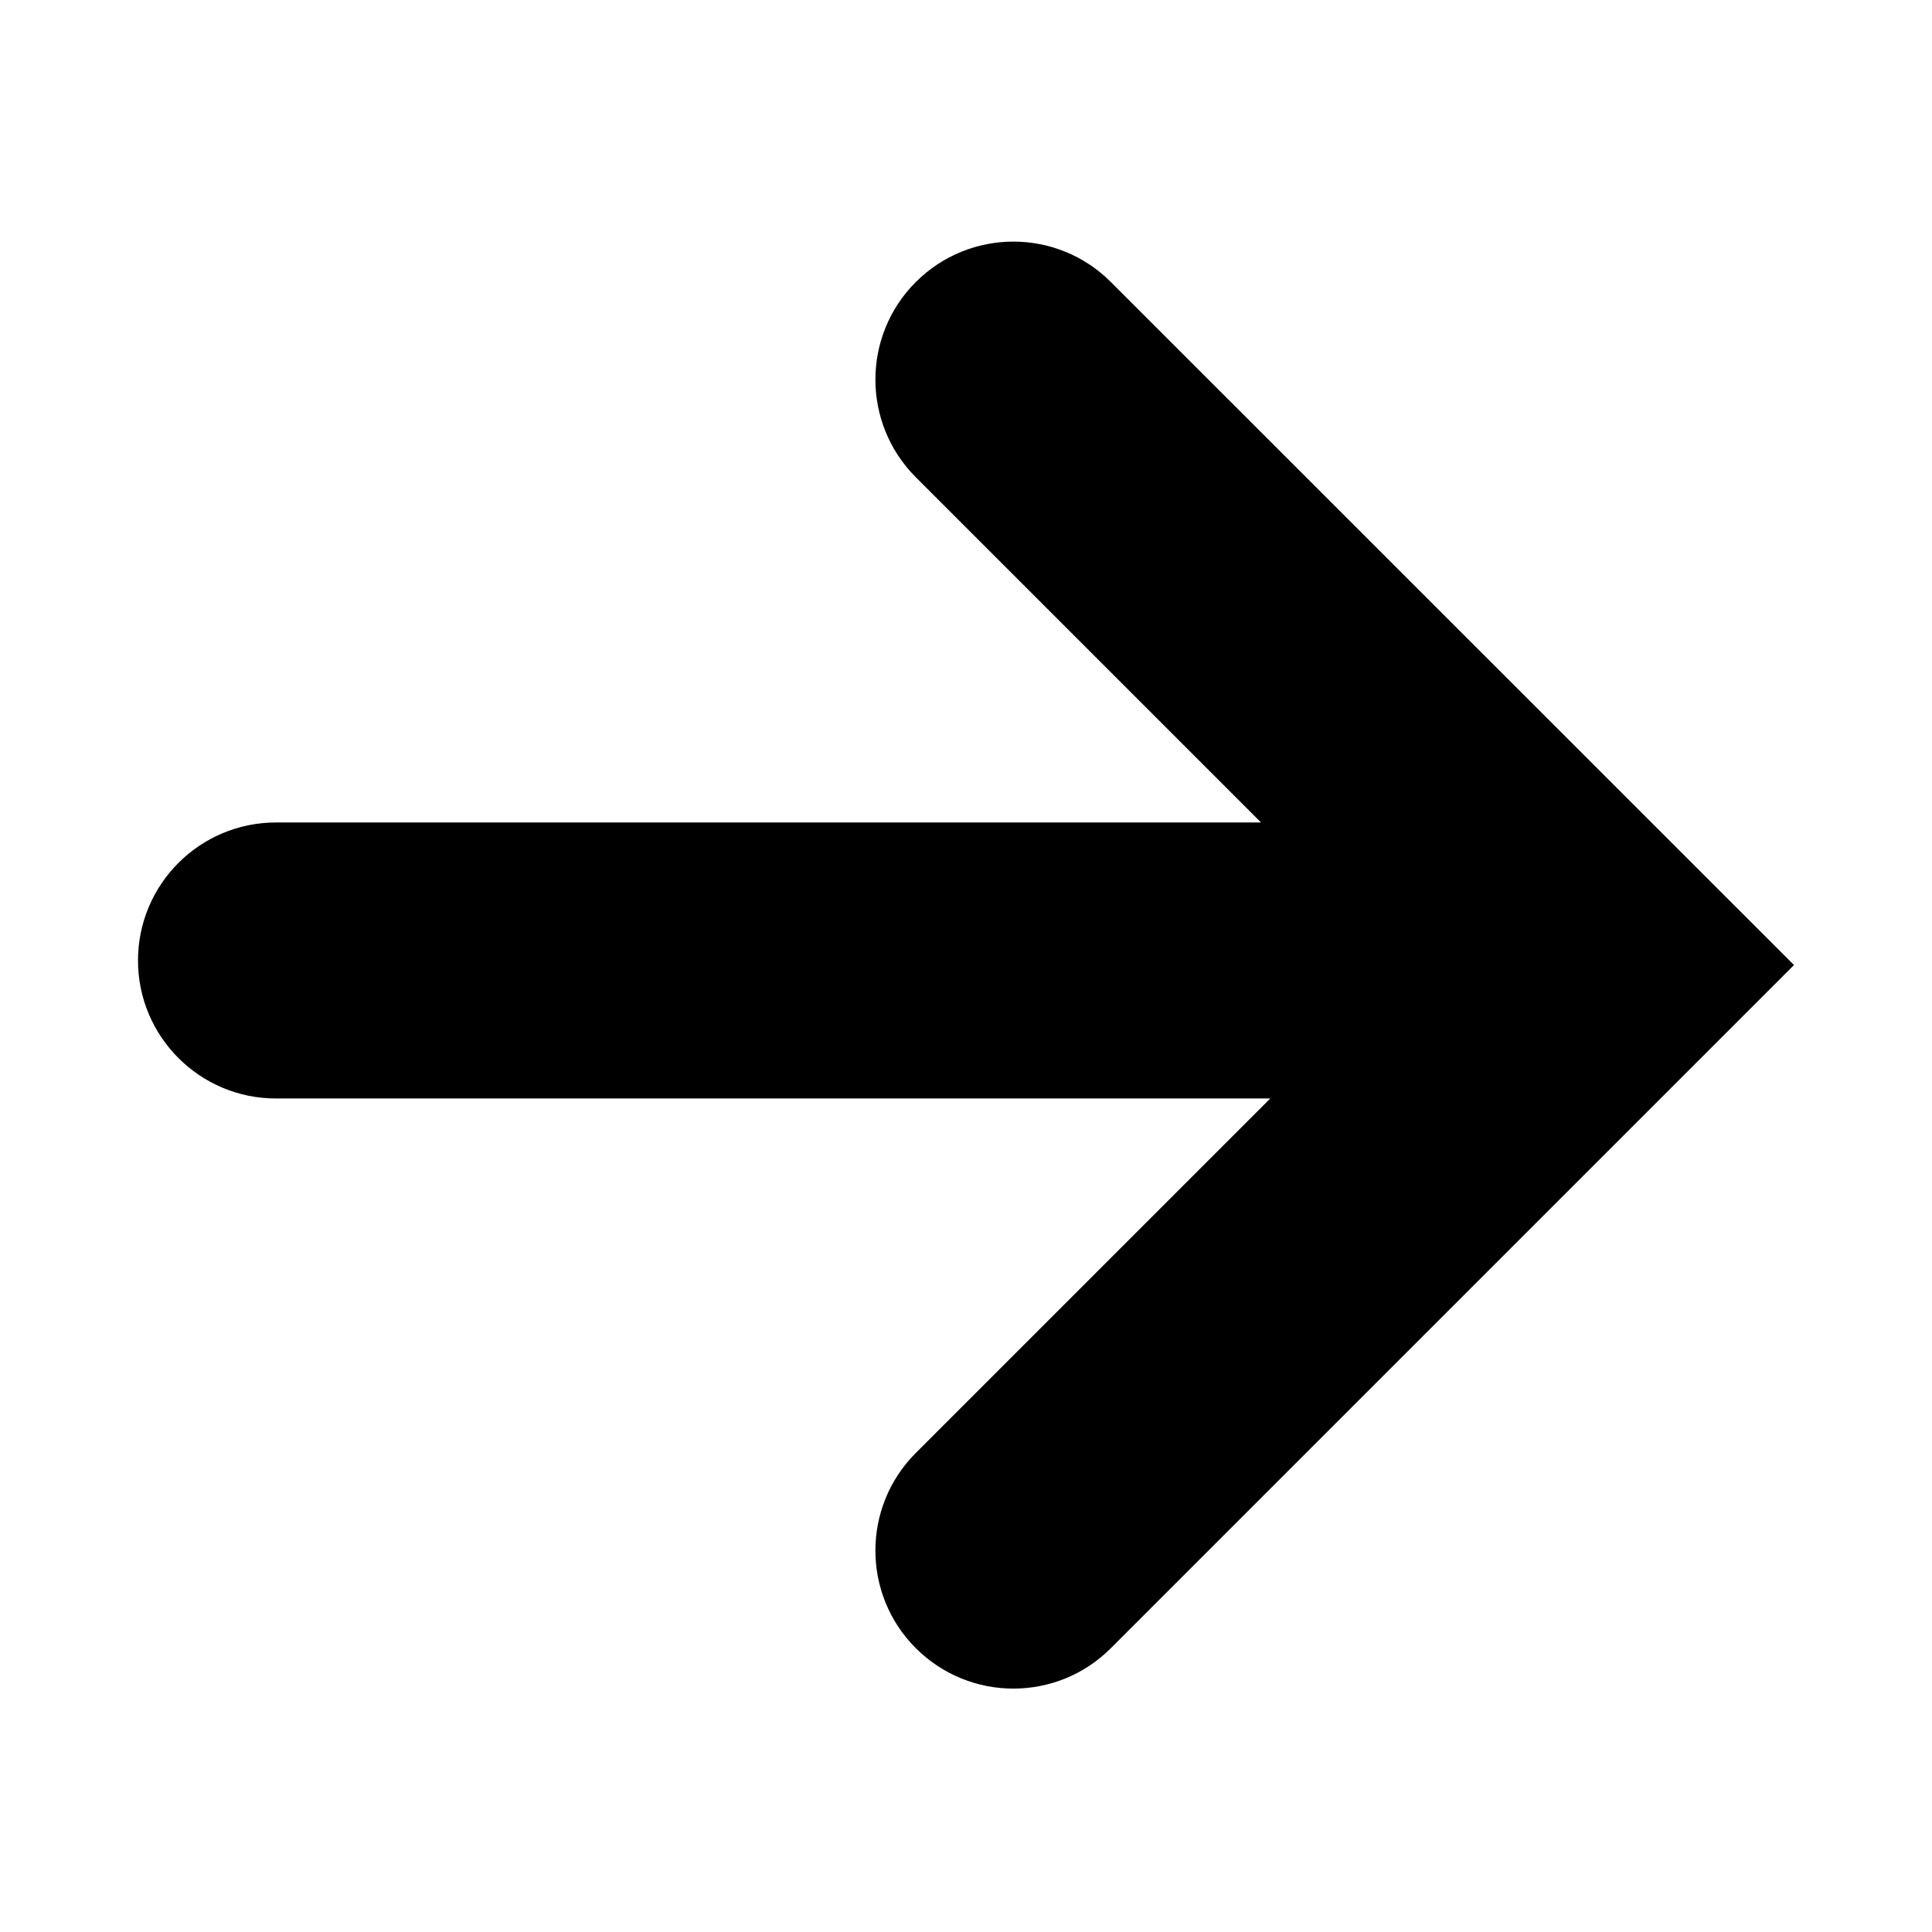 <?xml version="1.0" encoding="UTF-8"?>
<svg width="14px" height="14px" viewBox="0 0 14 14" version="1.1" xmlns="http://www.w3.org/2000/svg" xmlns:xlink="http://www.w3.org/1999/xlink">
    <!-- Generator: Sketch 46.2 (44496) - http://www.bohemiancoding.com/sketch -->
    <title>14x14_arrow_right_outline</title>
    <desc>Created with Sketch.</desc>
    <defs></defs>
    <g id="Page-1" stroke="none" stroke-width="1" fill="none" fill-rule="evenodd">
        <g id="14x14_arrow_right_outline" fill="#000000">
            <path d="M4.862,8.026 L7.364,10.528 C7.754,10.919 7.754,11.552 7.364,11.942 C6.973,12.333 6.34,12.333 5.95,11.942 L1,6.993 L5.95,2.043 C6.34,1.652 6.973,1.652 7.364,2.043 C7.754,2.433 7.754,3.067 7.364,3.457 L4.795,6.026 L12,6.026 C12.552,6.026 13,6.474 13,7.026 C13,7.578 12.552,8.026 12,8.026 L4.862,8.026 Z" id="Icon" transform="translate(7, 6.993) rotate(180) translate(-7, -6.993) "></path>
        </g>
    </g>
</svg>
